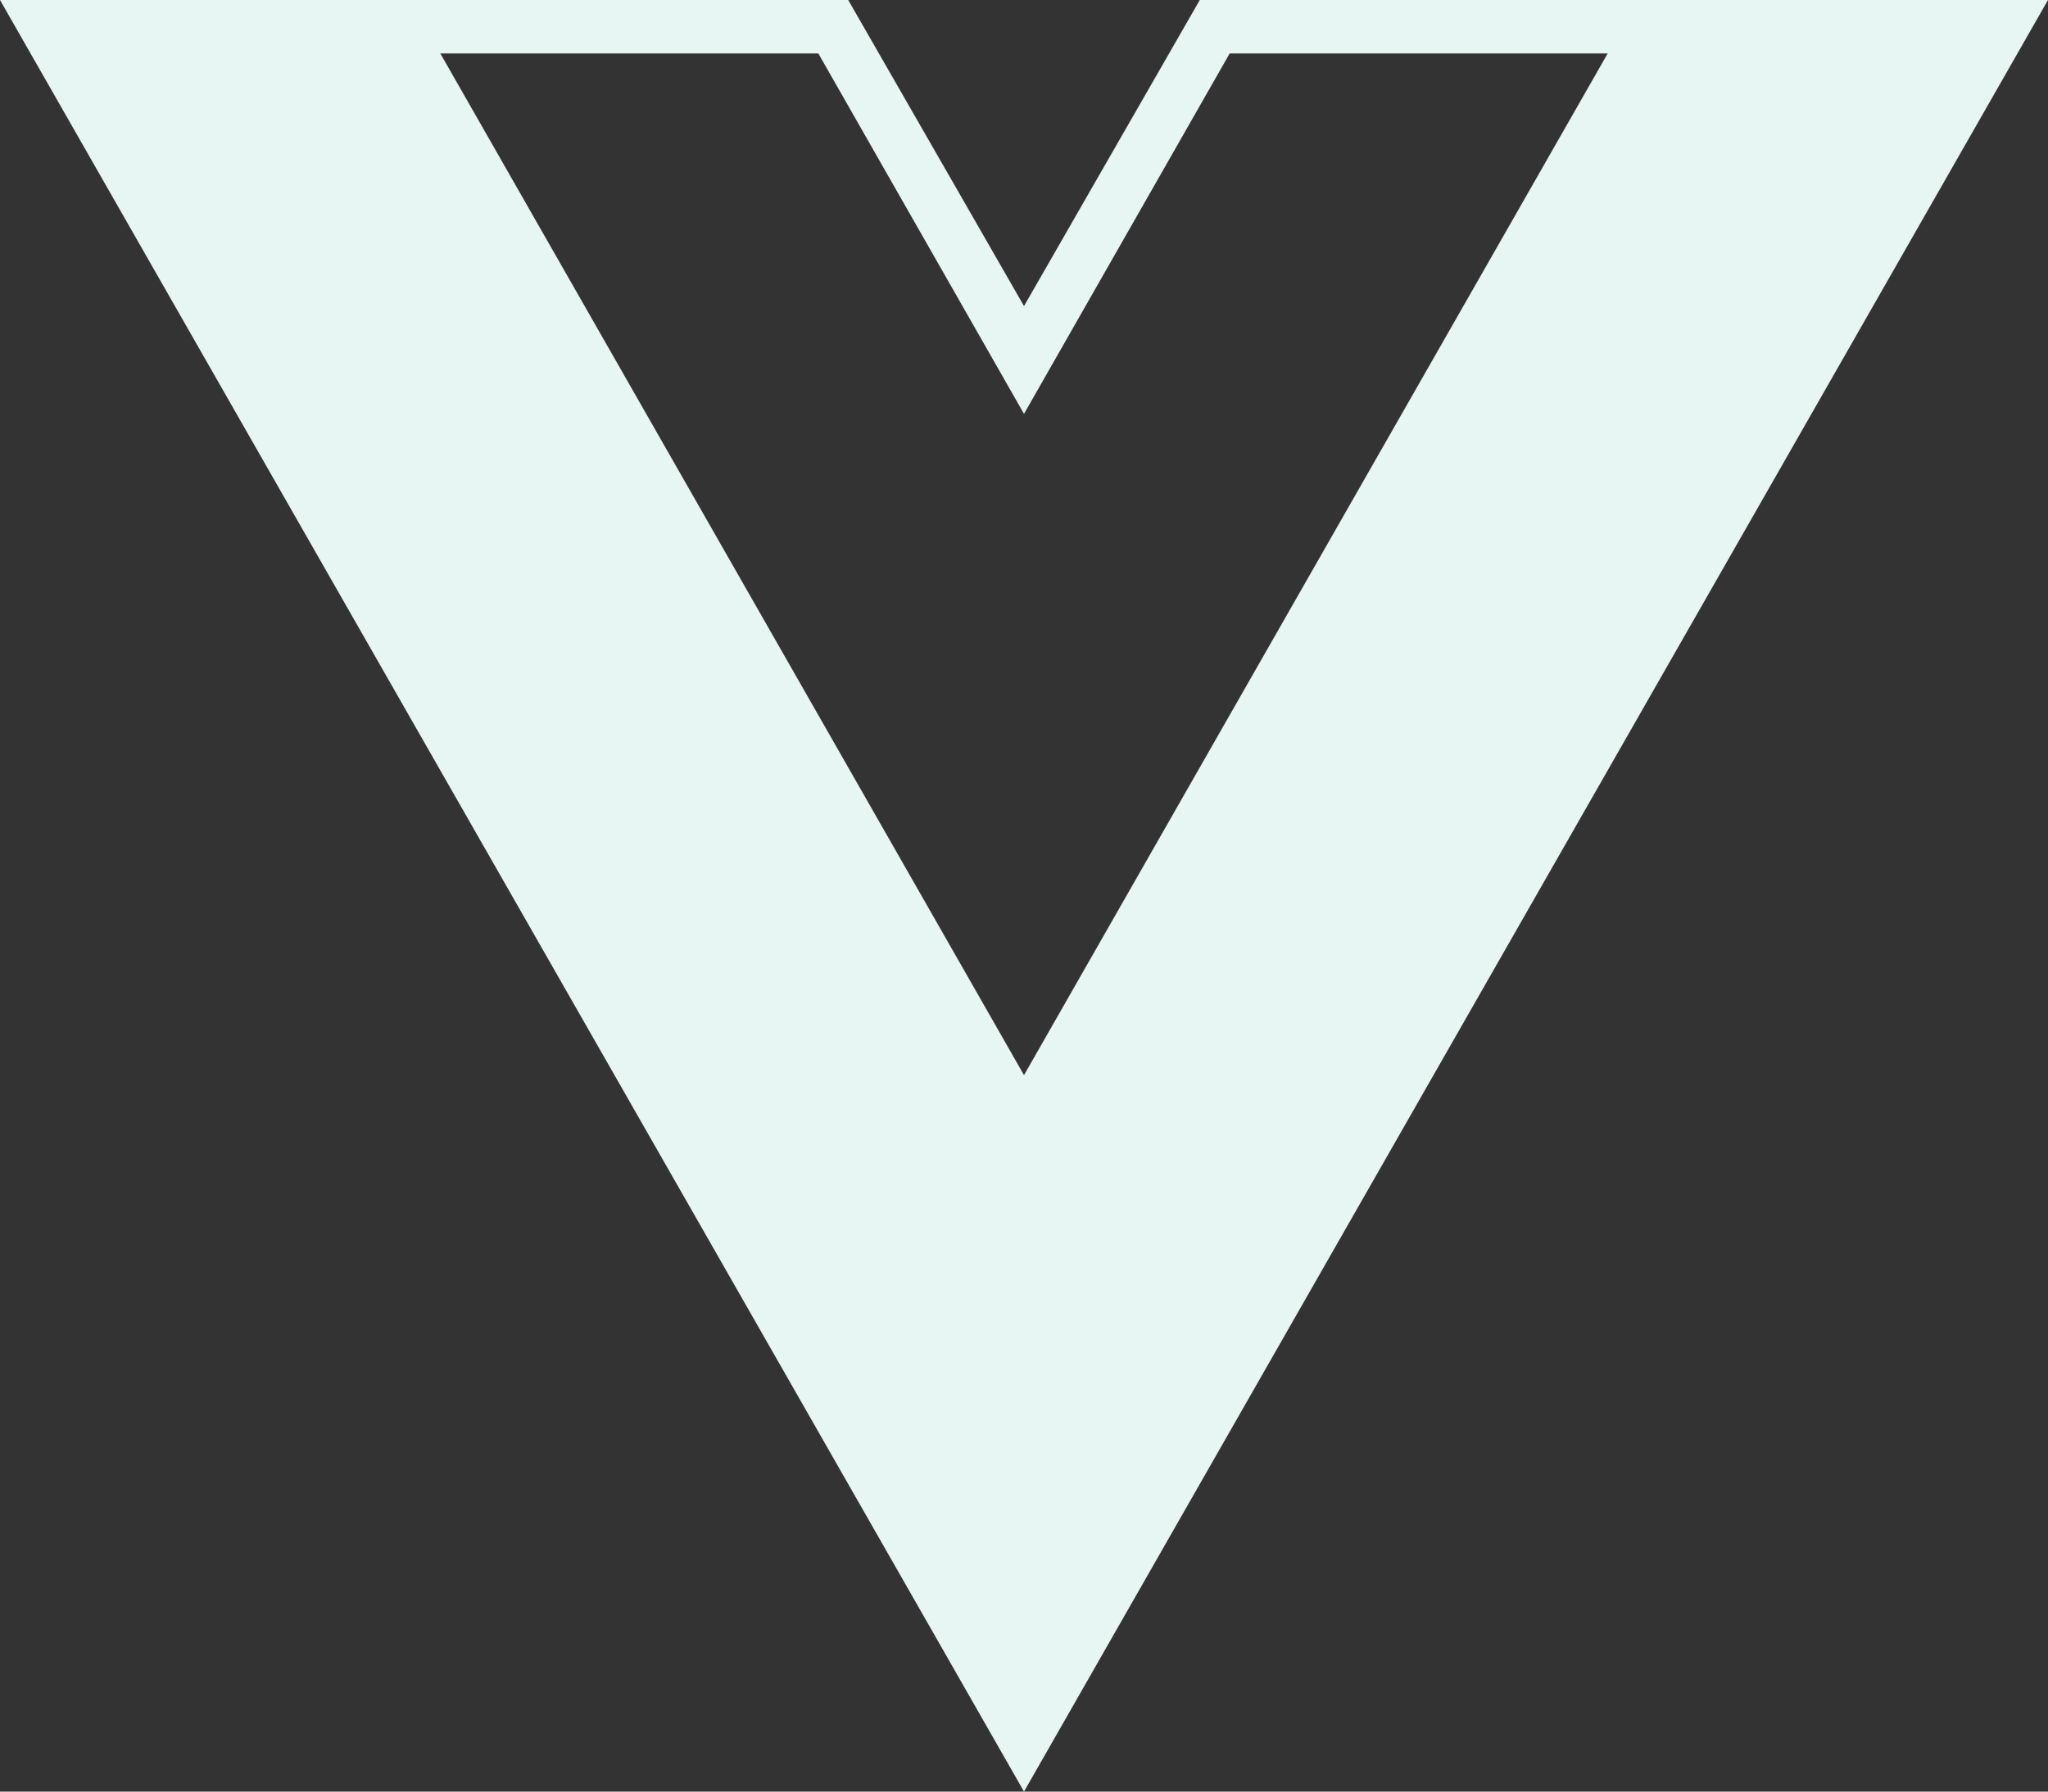 <svg width="72" height="63" viewBox="0 0 72 63" fill="none" xmlns="http://www.w3.org/2000/svg">
<rect x="0" y="0" width="72" height="63" fill="#333333" stroke="none"/>
<path d="M72 0H42.18L36 10.763L29.82 0H0L36 63L72 0ZM36 37.806L15.48 1.88H28.77L36 14.553L43.23 1.88H56.52L36 37.806Z" fill="#E7F6F2"/>
</svg>
